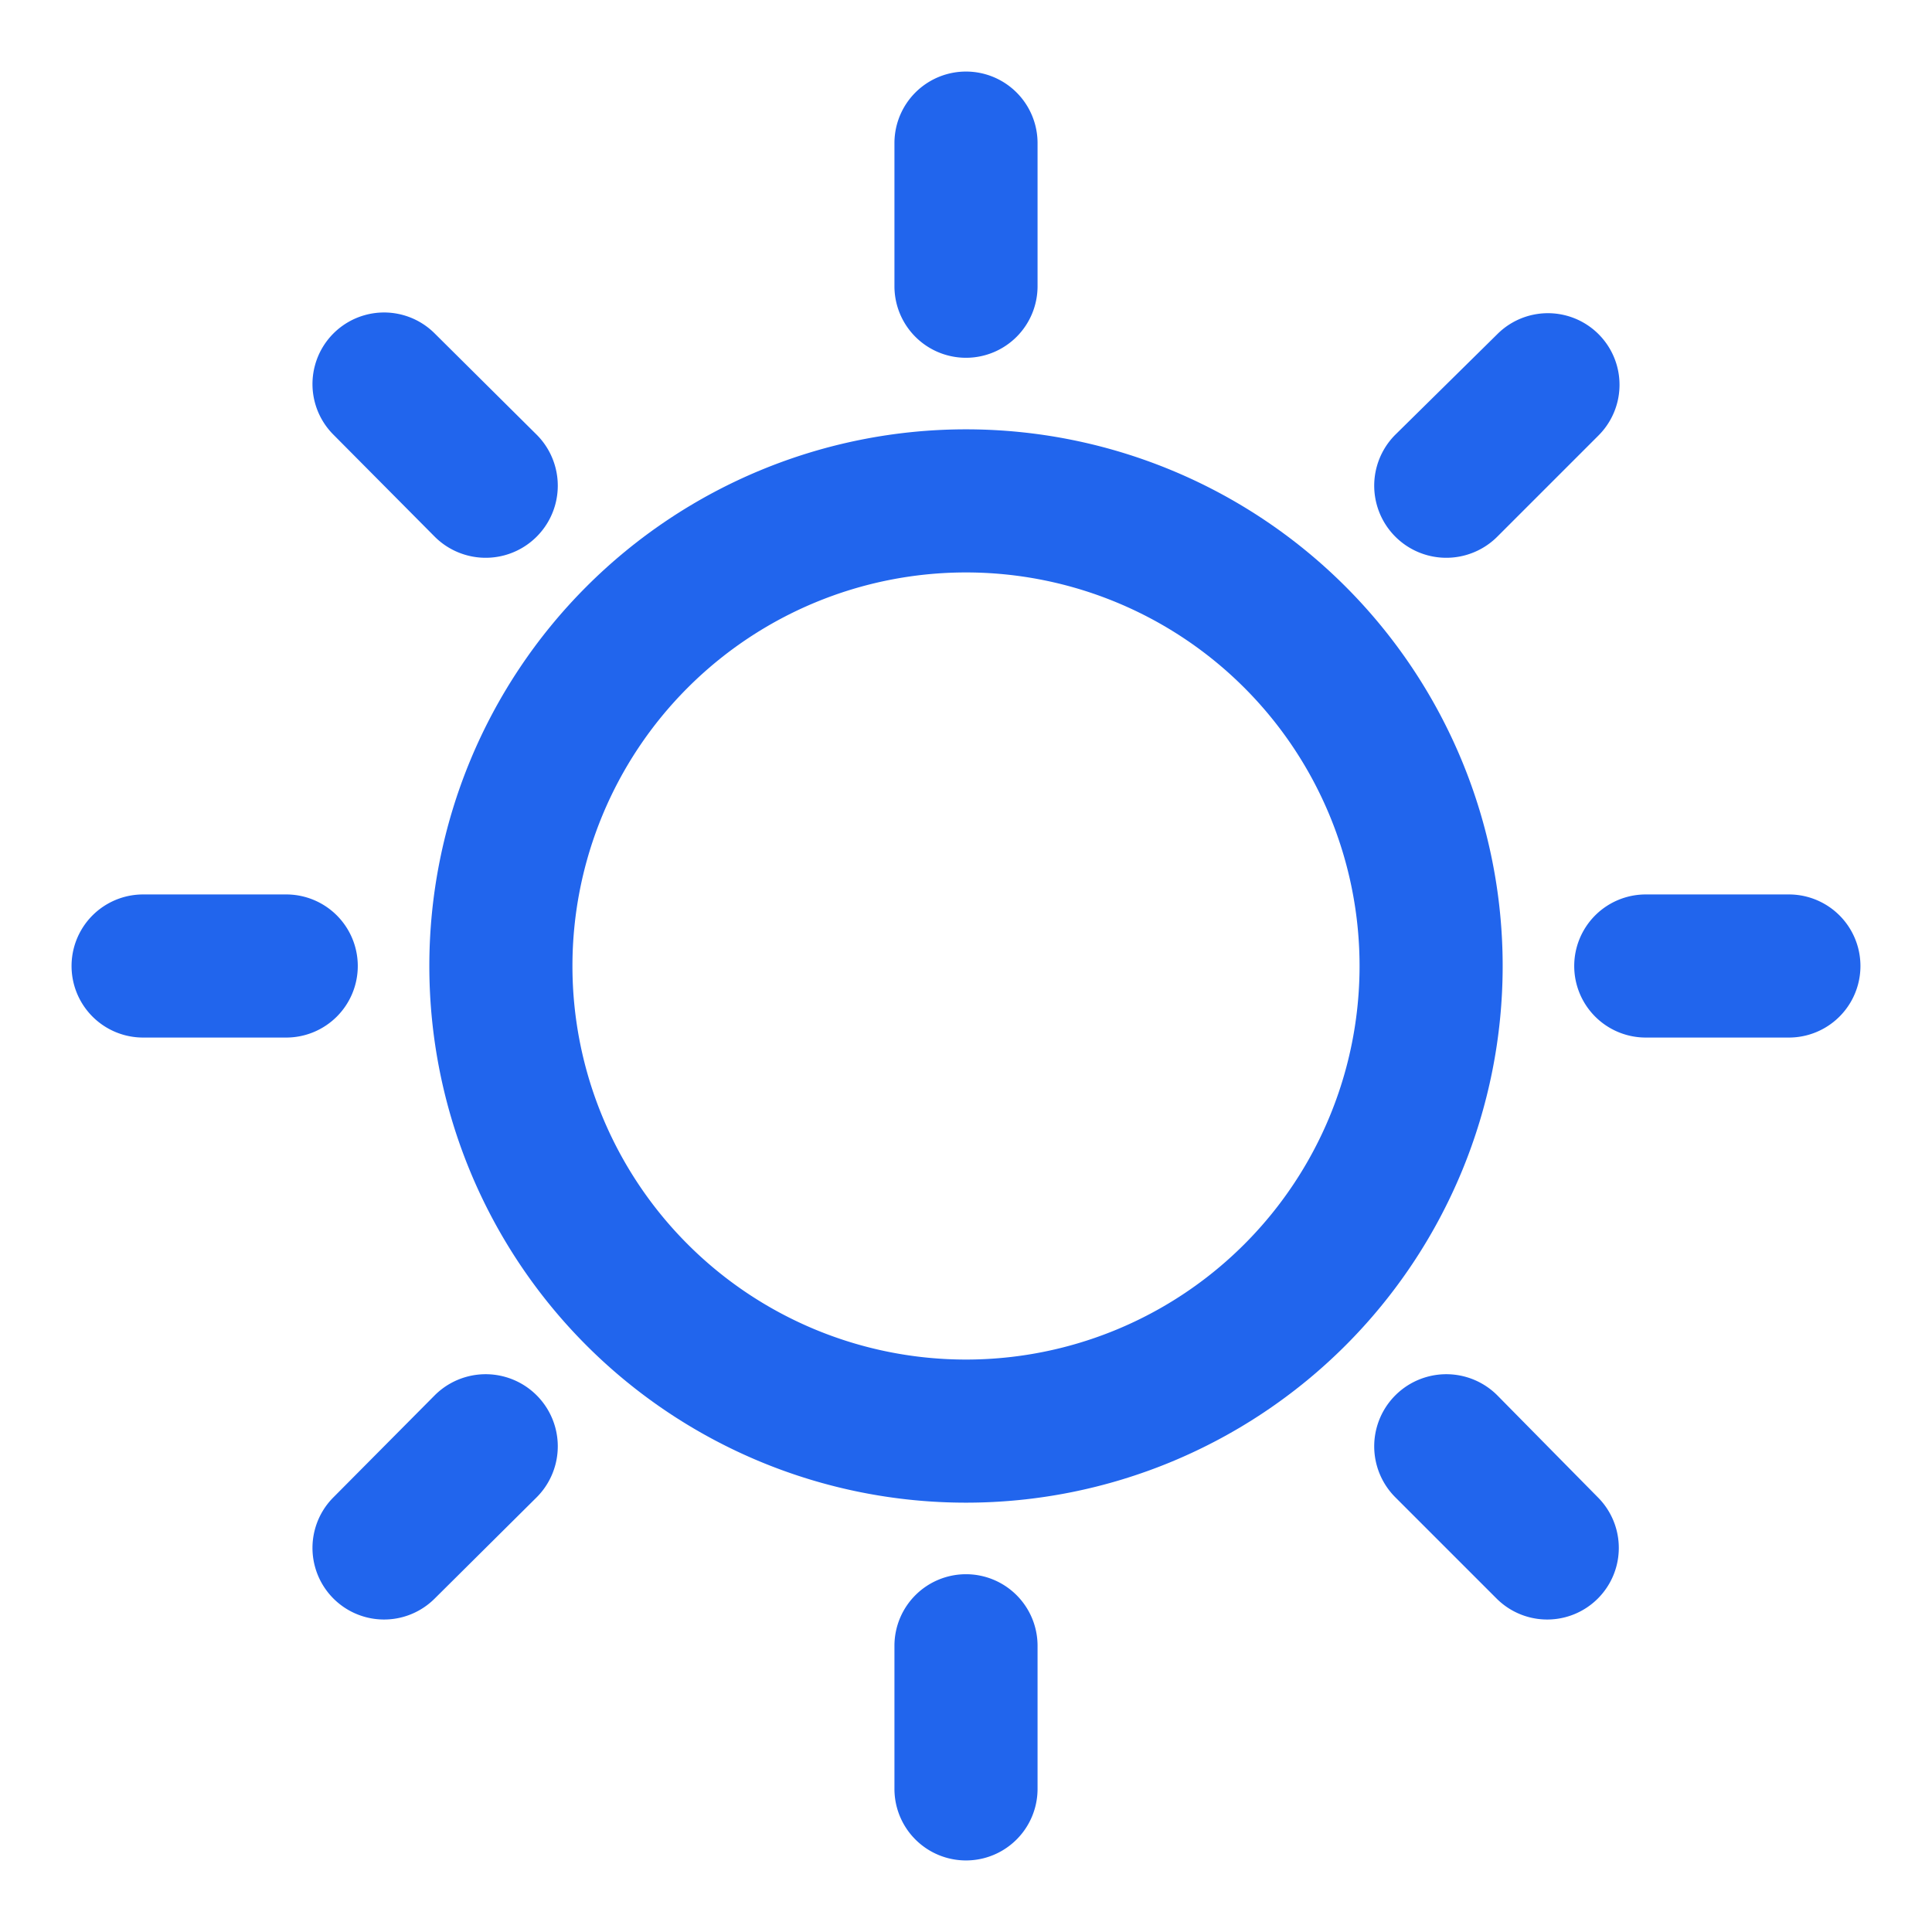 <?xml version="1.0" standalone="no"?><!DOCTYPE svg PUBLIC "-//W3C//DTD SVG 1.1//EN" "http://www.w3.org/Graphics/SVG/1.1/DTD/svg11.dtd"><svg t="1597157548201" class="icon" viewBox="0 0 1024 1024" version="1.1" xmlns="http://www.w3.org/2000/svg" p-id="3038" xmlns:xlink="http://www.w3.org/1999/xlink" width="200" height="200"><defs><style type="text/css"></style></defs><path d="M512 189.63a37.926 37.926 0 0 0 37.926-37.926V75.852a37.926 37.926 0 0 0-75.852 0v75.852a37.926 37.926 0 0 0 37.926 37.926zM230.4 284.444A37.926 37.926 0 0 0 284.444 230.4l-54.044-53.665a37.926 37.926 0 0 0-53.665 53.665zM189.63 512a37.926 37.926 0 0 0-37.926-37.926H75.852a37.926 37.926 0 0 0 0 75.852h75.852a37.926 37.926 0 0 0 37.926-37.926zM230.4 739.556l-53.665 54.044a37.926 37.926 0 0 0 53.665 53.665L284.444 793.6A37.926 37.926 0 0 0 230.4 739.556zM512 834.37a37.926 37.926 0 0 0-37.926 37.926v75.852a37.926 37.926 0 0 0 75.852 0v-75.852a37.926 37.926 0 0 0-37.926-37.926zM793.6 739.556A37.926 37.926 0 0 0 739.556 793.6l53.665 53.665a37.926 37.926 0 0 0 53.665-53.665zM948.148 474.074h-75.852a37.926 37.926 0 0 0 0 75.852h75.852a37.926 37.926 0 0 0 0-75.852zM793.6 284.444l53.665-53.665a37.926 37.926 0 0 0-53.665-53.665L739.556 230.4A37.926 37.926 0 0 0 793.6 284.444z" fill="#2165ED" p-id="3039"></path><path d="M512 227.556a284.444 284.444 0 1 0 284.444 284.444 284.444 284.444 0 0 0-284.444-284.444z m0 493.037a208.593 208.593 0 1 1 208.593-208.593 208.593 208.593 0 0 1-208.593 208.593z" fill="#2165ED" p-id="3040"></path></svg>